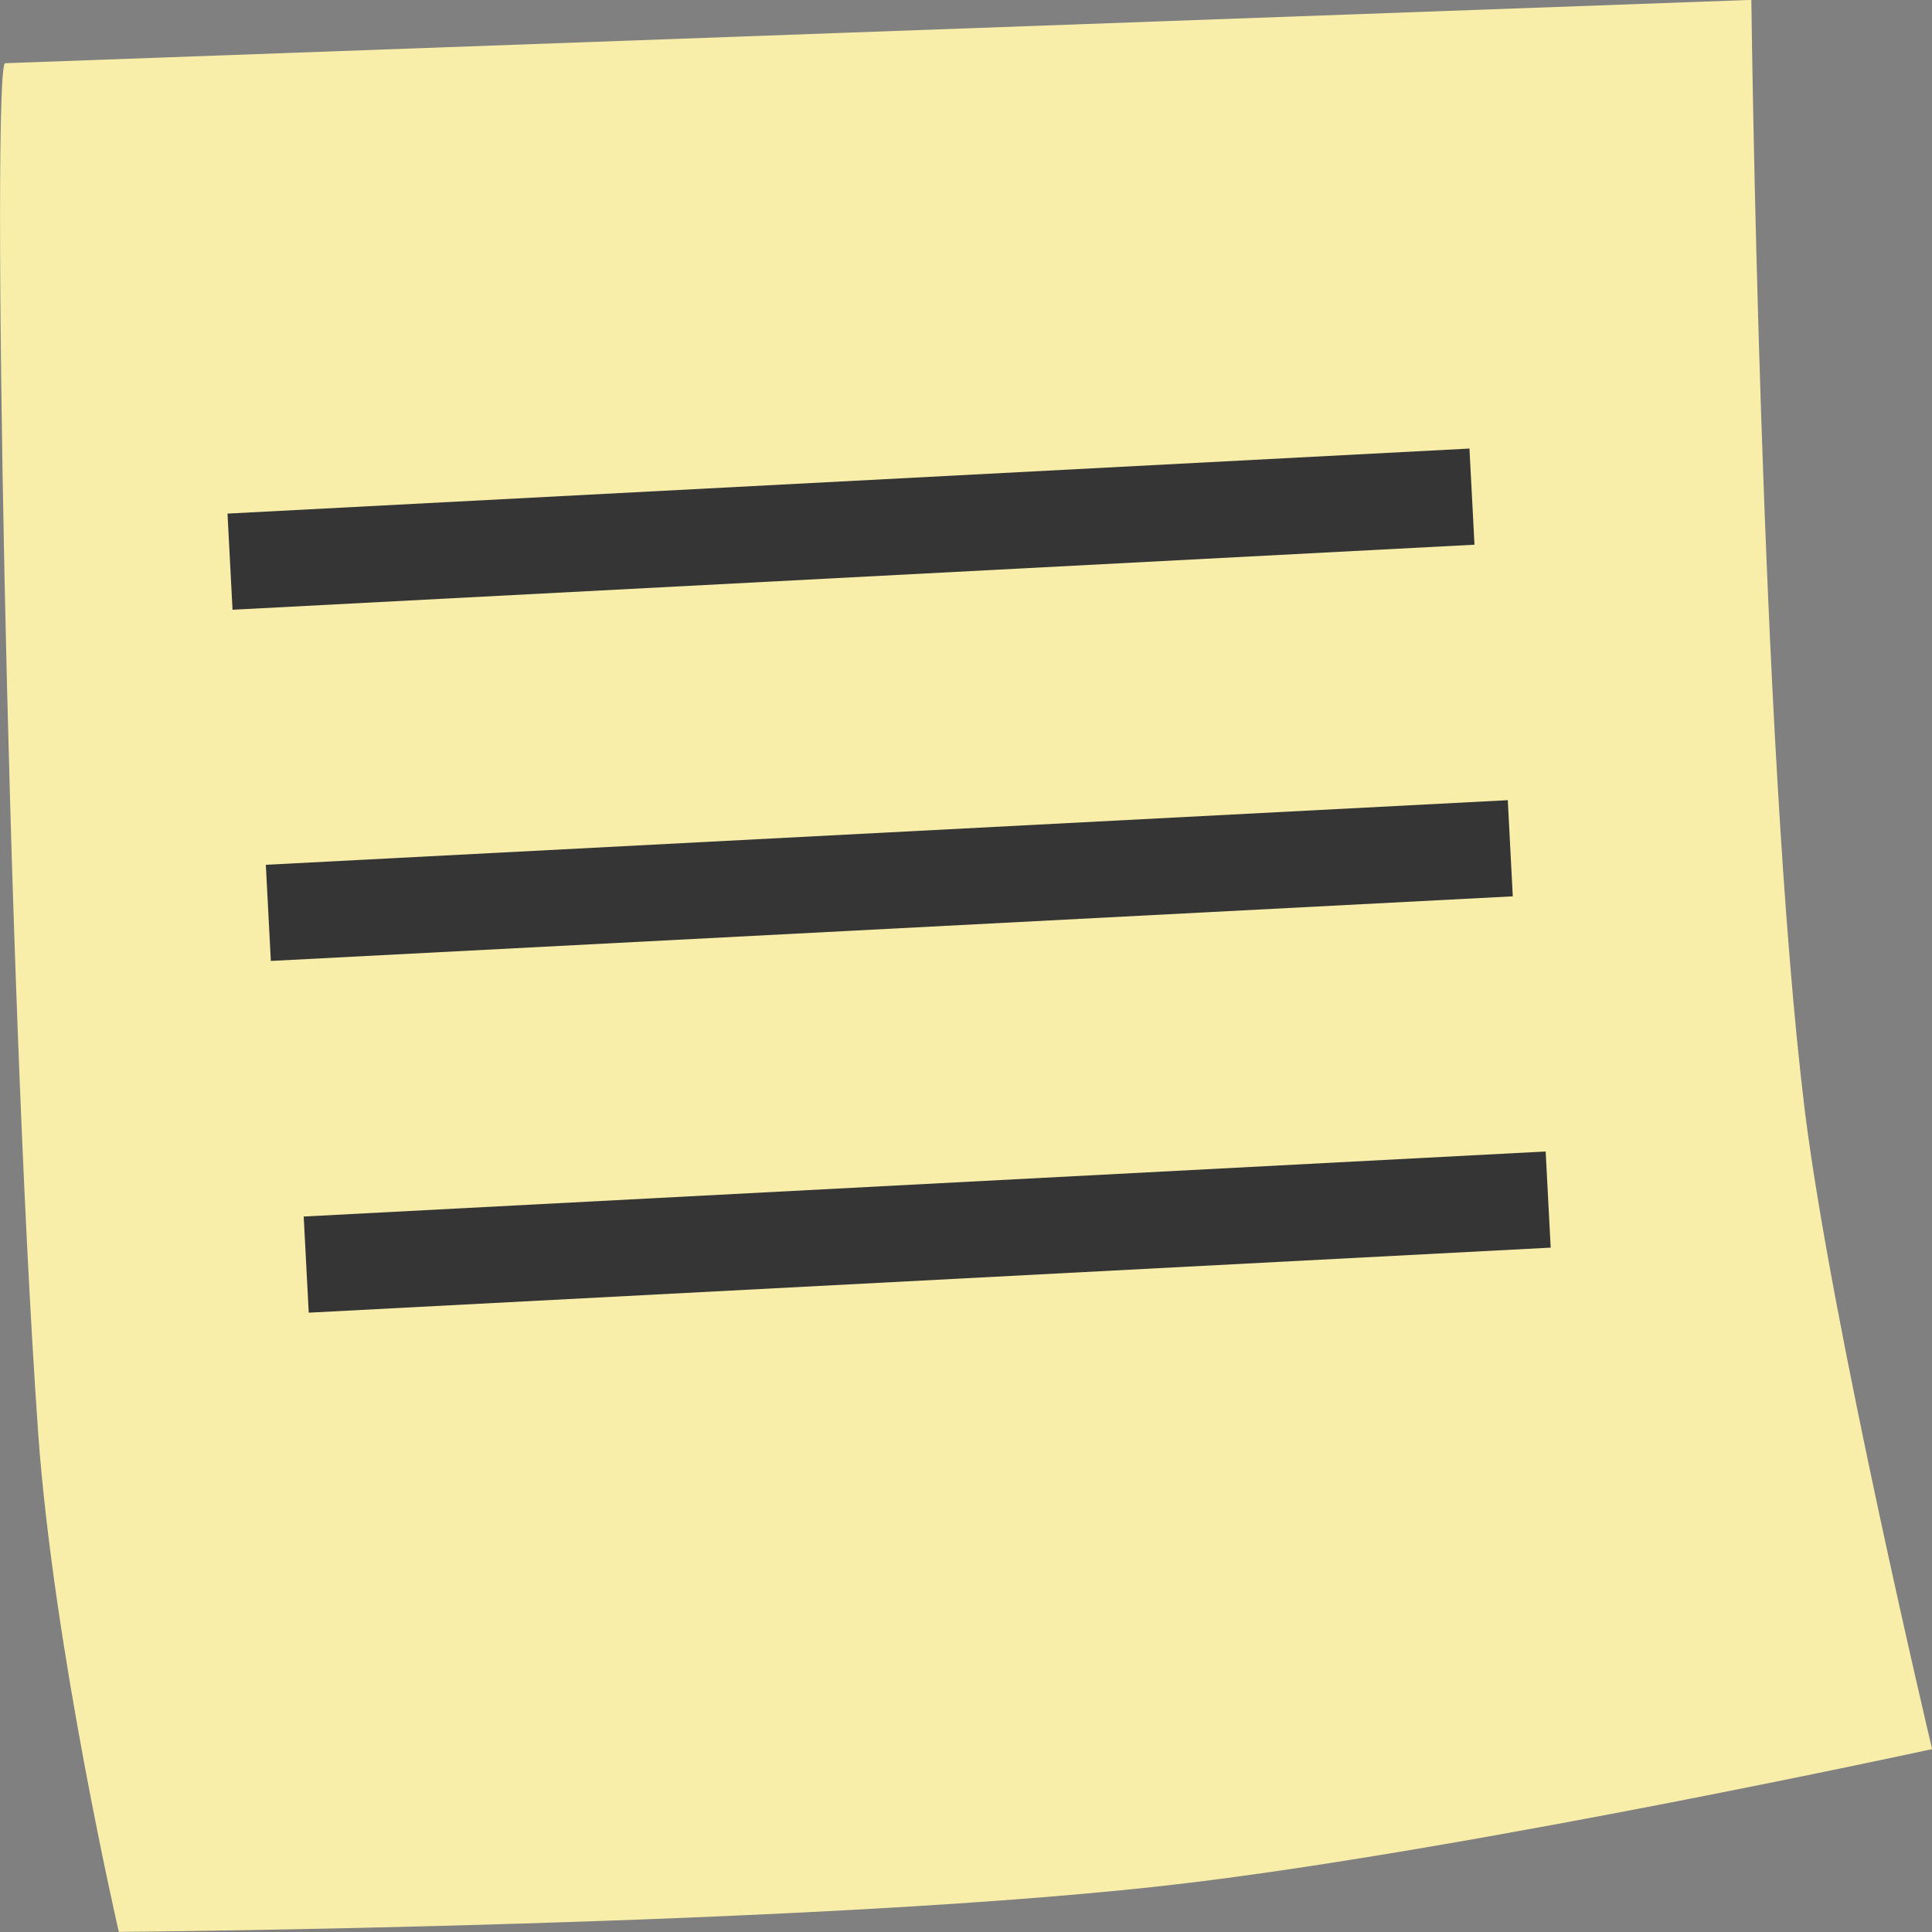 <?xml version="1.0" encoding="UTF-8" standalone="no"?>
<!-- Created with Inkscape (http://www.inkscape.org/) -->

<svg
   xmlns:dc="http://purl.org/dc/elements/1.1/"
   xmlns:cc="http://creativecommons.org/ns#"
   xmlns:rdf="http://www.w3.org/1999/02/22-rdf-syntax-ns#"
   xmlns:svg="http://www.w3.org/2000/svg"
   xmlns="http://www.w3.org/2000/svg"
   xmlns:sodipodi="http://sodipodi.sourceforge.net/DTD/sodipodi-0.dtd"
   xmlns:inkscape="http://www.inkscape.org/namespaces/inkscape"
   width="18"
   height="18"
   id="svg11484"
   version="1.1"
   inkscape:version="0.48.4 r9939"
   sodipodi:docname="sticky.svg">
  <rect width="100%" height="100%" fill="#808080" stroke="none"/>
  <defs
     id="defs11486" />
  <sodipodi:namedview
     id="base"
     pagecolor="#ffffff"
     bordercolor="#666666"
     borderopacity="1.0"
     inkscape:pageopacity="0.0"
     inkscape:pageshadow="2"
     inkscape:zoom="7.919596"
     inkscape:cx="58.180412"
     inkscape:cy="-17.99038"
     inkscape:document-units="px"
     inkscape:current-layer="layer1"
     showgrid="false"
     fit-margin-top="0"
     fit-margin-left="0"
     fit-margin-right="0"
     fit-margin-bottom="0"
     inkscape:window-width="1920"
     inkscape:window-height="978"
     inkscape:window-x="0"
     inkscape:window-y="31"
     inkscape:window-maximized="1" />
  <g
     inkscape:label="Layer 1"
     inkscape:groupmode="layer"
     id="layer1"
     transform="translate(-228.343,-153.515)">
    <path
       inkscape:connector-curvature="0"
       id="path4729"
       d="m 228.391,154.104 16.269,-0.59 c 0,0 0.079,6.915 0.497,10.341 0.25,2.01 1.187,5.956 1.187,5.956 0,0 -4.219,0.918 -6.922,1.246 -3.305,0.403 -9.972,0.457 -9.972,0.457 0,0 -0.606,-2.625 -0.751,-4.643 -0.299,-4.249 -0.435,-12.767 -0.308,-12.767 z m 0,0"
       style="fill:#f8eeaa;fill-opacity:1;fill-rule:nonzero;stroke:none" />
    <path
       style="fill:none;stroke:#353535;stroke-width:0.897;stroke-linecap:butt;stroke-linejoin:miter;stroke-miterlimit:4;stroke-opacity:1"
       d="m 230.486,158.748 11.571,-0.606"
       id="path4733"
       inkscape:connector-curvature="0" />
    <path
       style="fill:none;stroke:#353535;stroke-width:0.897;stroke-linecap:butt;stroke-linejoin:miter;stroke-miterlimit:4;stroke-opacity:1"
       d="m 230.843,162.02 11.571,-0.602"
       id="path4737"
       inkscape:connector-curvature="0" />
    <path
       style="fill:none;stroke:#353535;stroke-width:0.897;stroke-linecap:butt;stroke-linejoin:miter;stroke-miterlimit:4;stroke-opacity:1"
       d="m 231.196,165.297 11.571,-0.606"
       id="path4741"
       inkscape:connector-curvature="0" />
  </g>
</svg>
